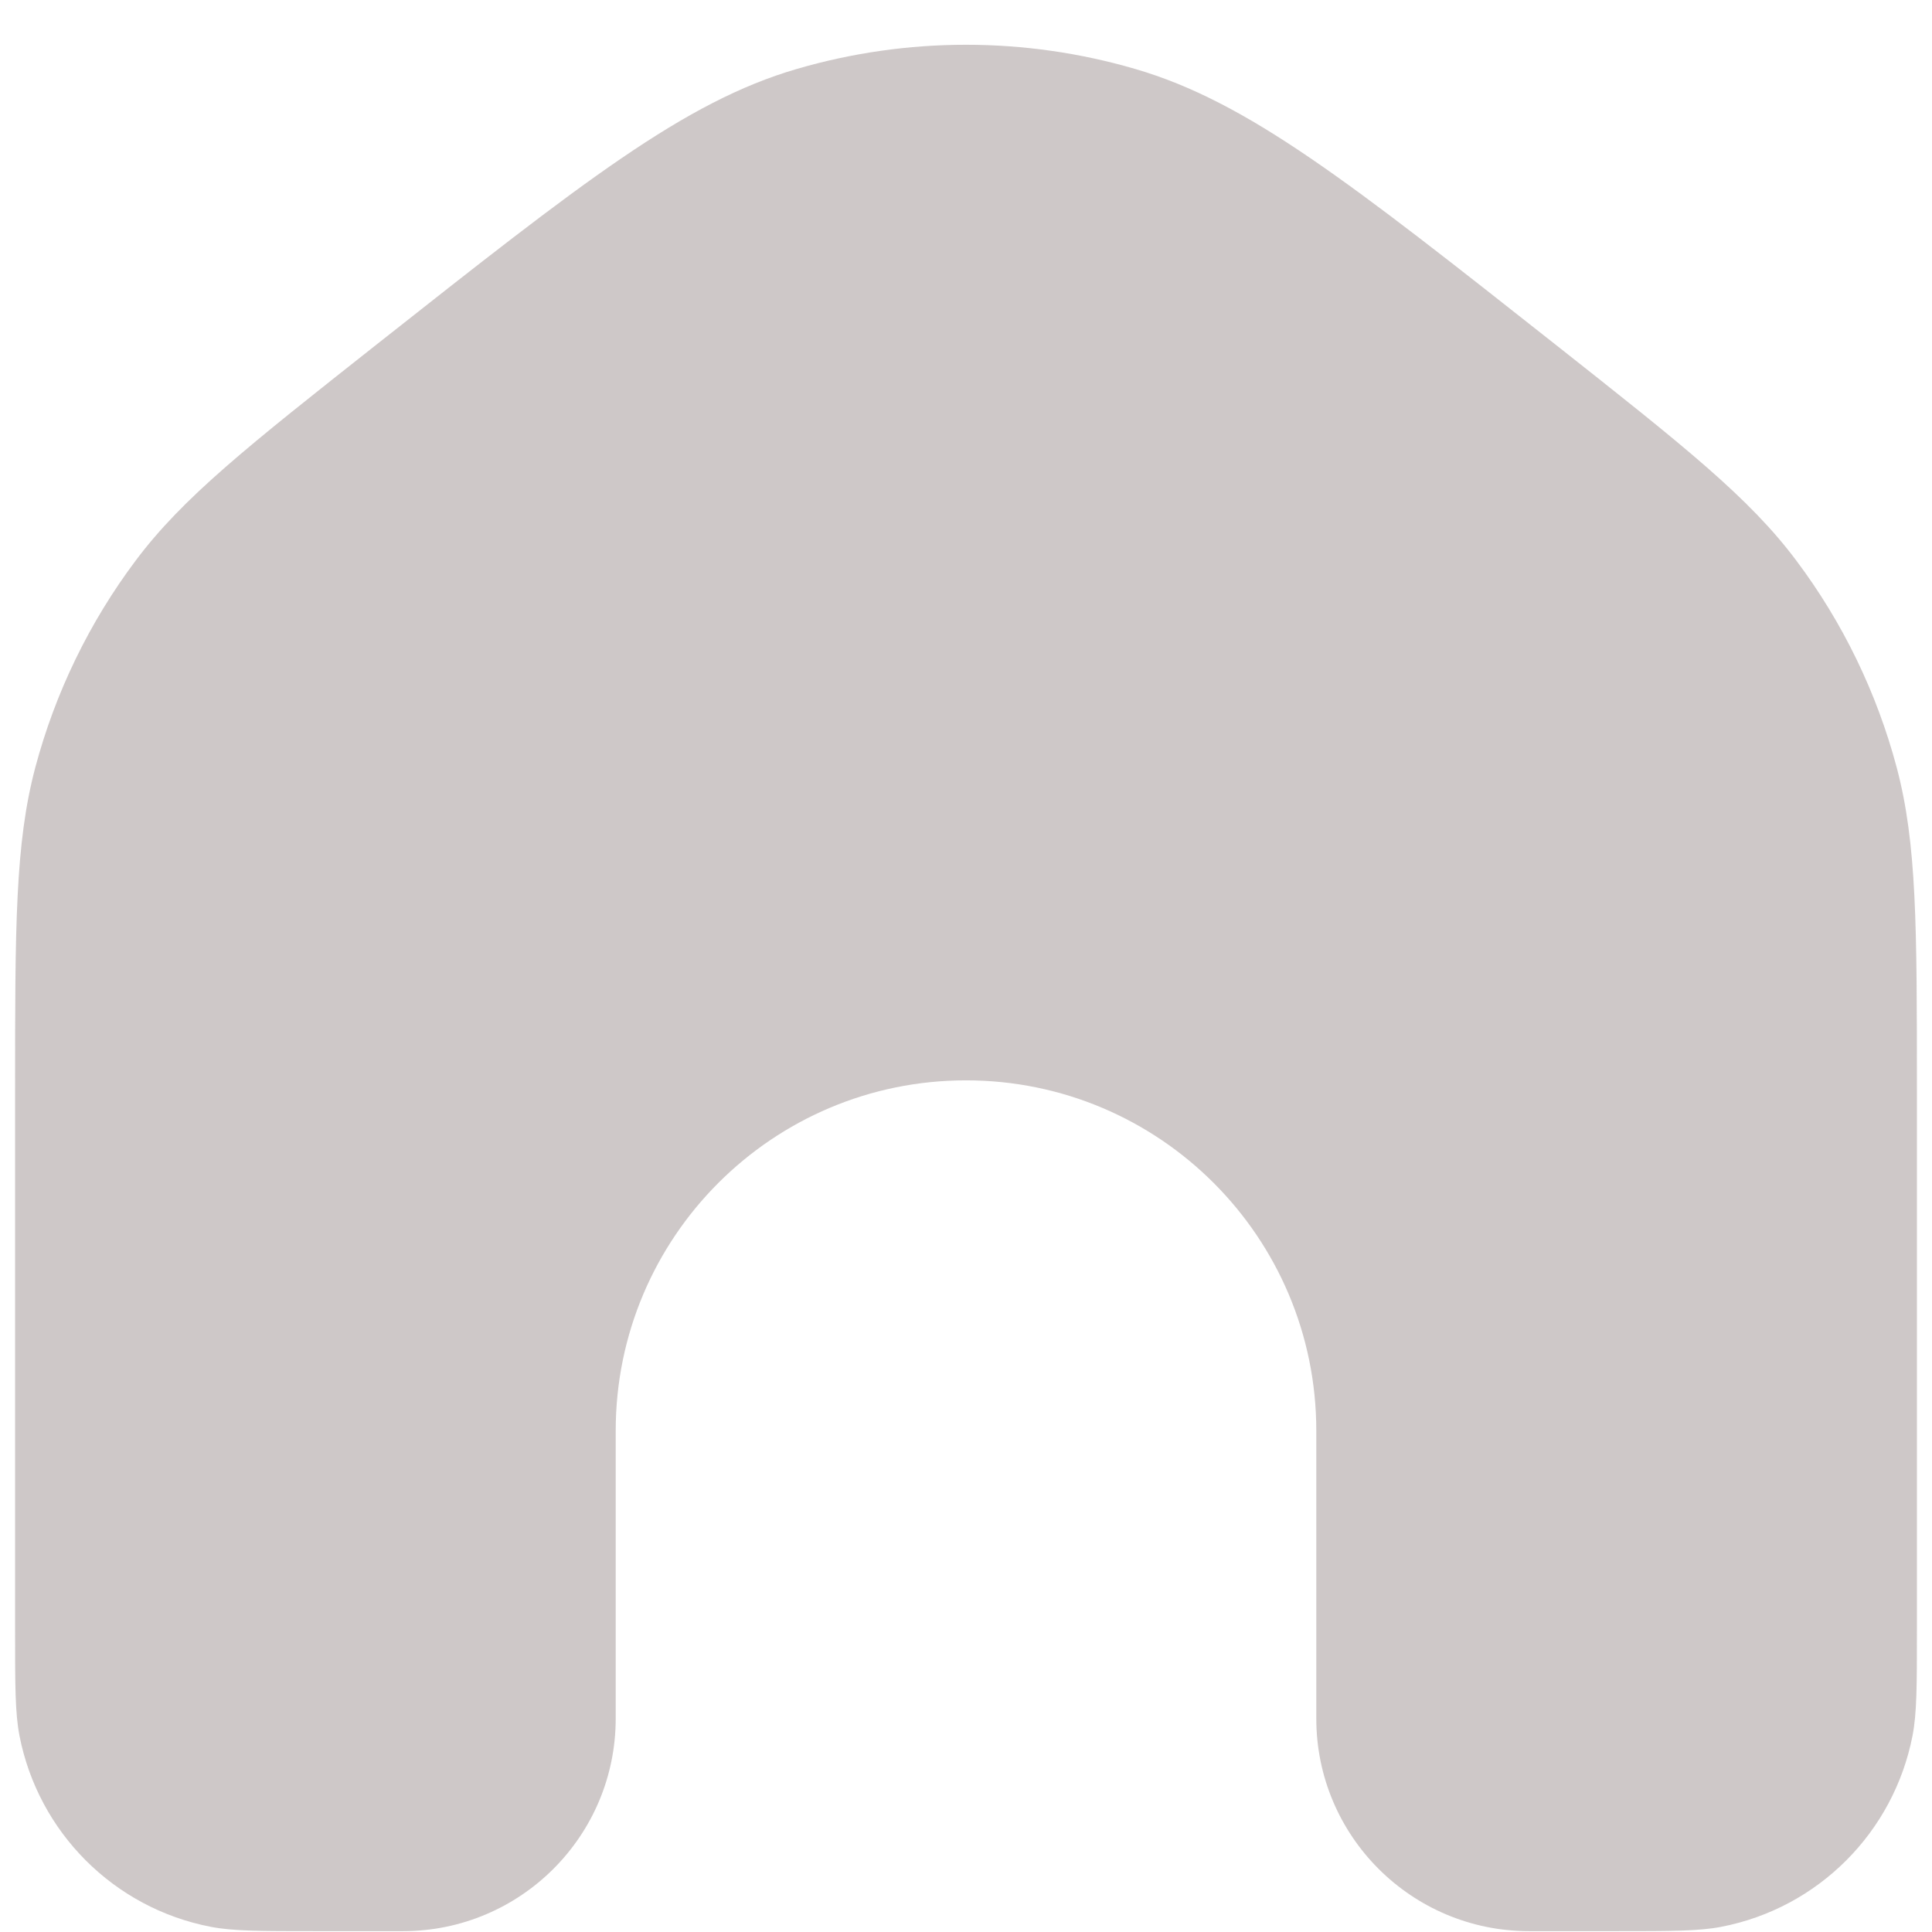 <svg width="16" height="16" viewBox="0 0 16 16" fill="none" xmlns="http://www.w3.org/2000/svg">
<path opacity="0.85" d="M15.875 13.507V9.033C15.875 7.67 15.875 6.988 15.708 6.357C15.543 5.737 15.261 5.155 14.876 4.642C14.485 4.12 13.95 3.697 12.88 2.852C11.183 1.513 10.335 0.843 9.401 0.571C8.486 0.304 7.514 0.304 6.599 0.571C5.665 0.843 4.817 1.513 3.12 2.852L3.12 2.852C2.05 3.697 1.515 4.12 1.124 4.642C0.739 5.155 0.457 5.737 0.292 6.357C0.125 6.988 0.125 7.67 0.125 9.033V13.507C0.125 13.959 0.125 14.185 0.161 14.373C0.317 15.175 0.943 15.802 1.745 15.957C1.933 15.993 2.159 15.993 2.612 15.993H3.337C4.31 15.993 5.099 15.205 5.099 14.232V11.849C5.099 10.246 6.398 8.947 8 8.947C9.602 8.947 10.901 10.246 10.901 11.849V14.232C10.901 15.205 11.69 15.993 12.663 15.993H13.388C13.841 15.993 14.067 15.993 14.255 15.957C15.057 15.802 15.683 15.175 15.839 14.373C15.875 14.185 15.875 13.959 15.875 13.507Z" fill="#C5BEBE"/>
</svg>
